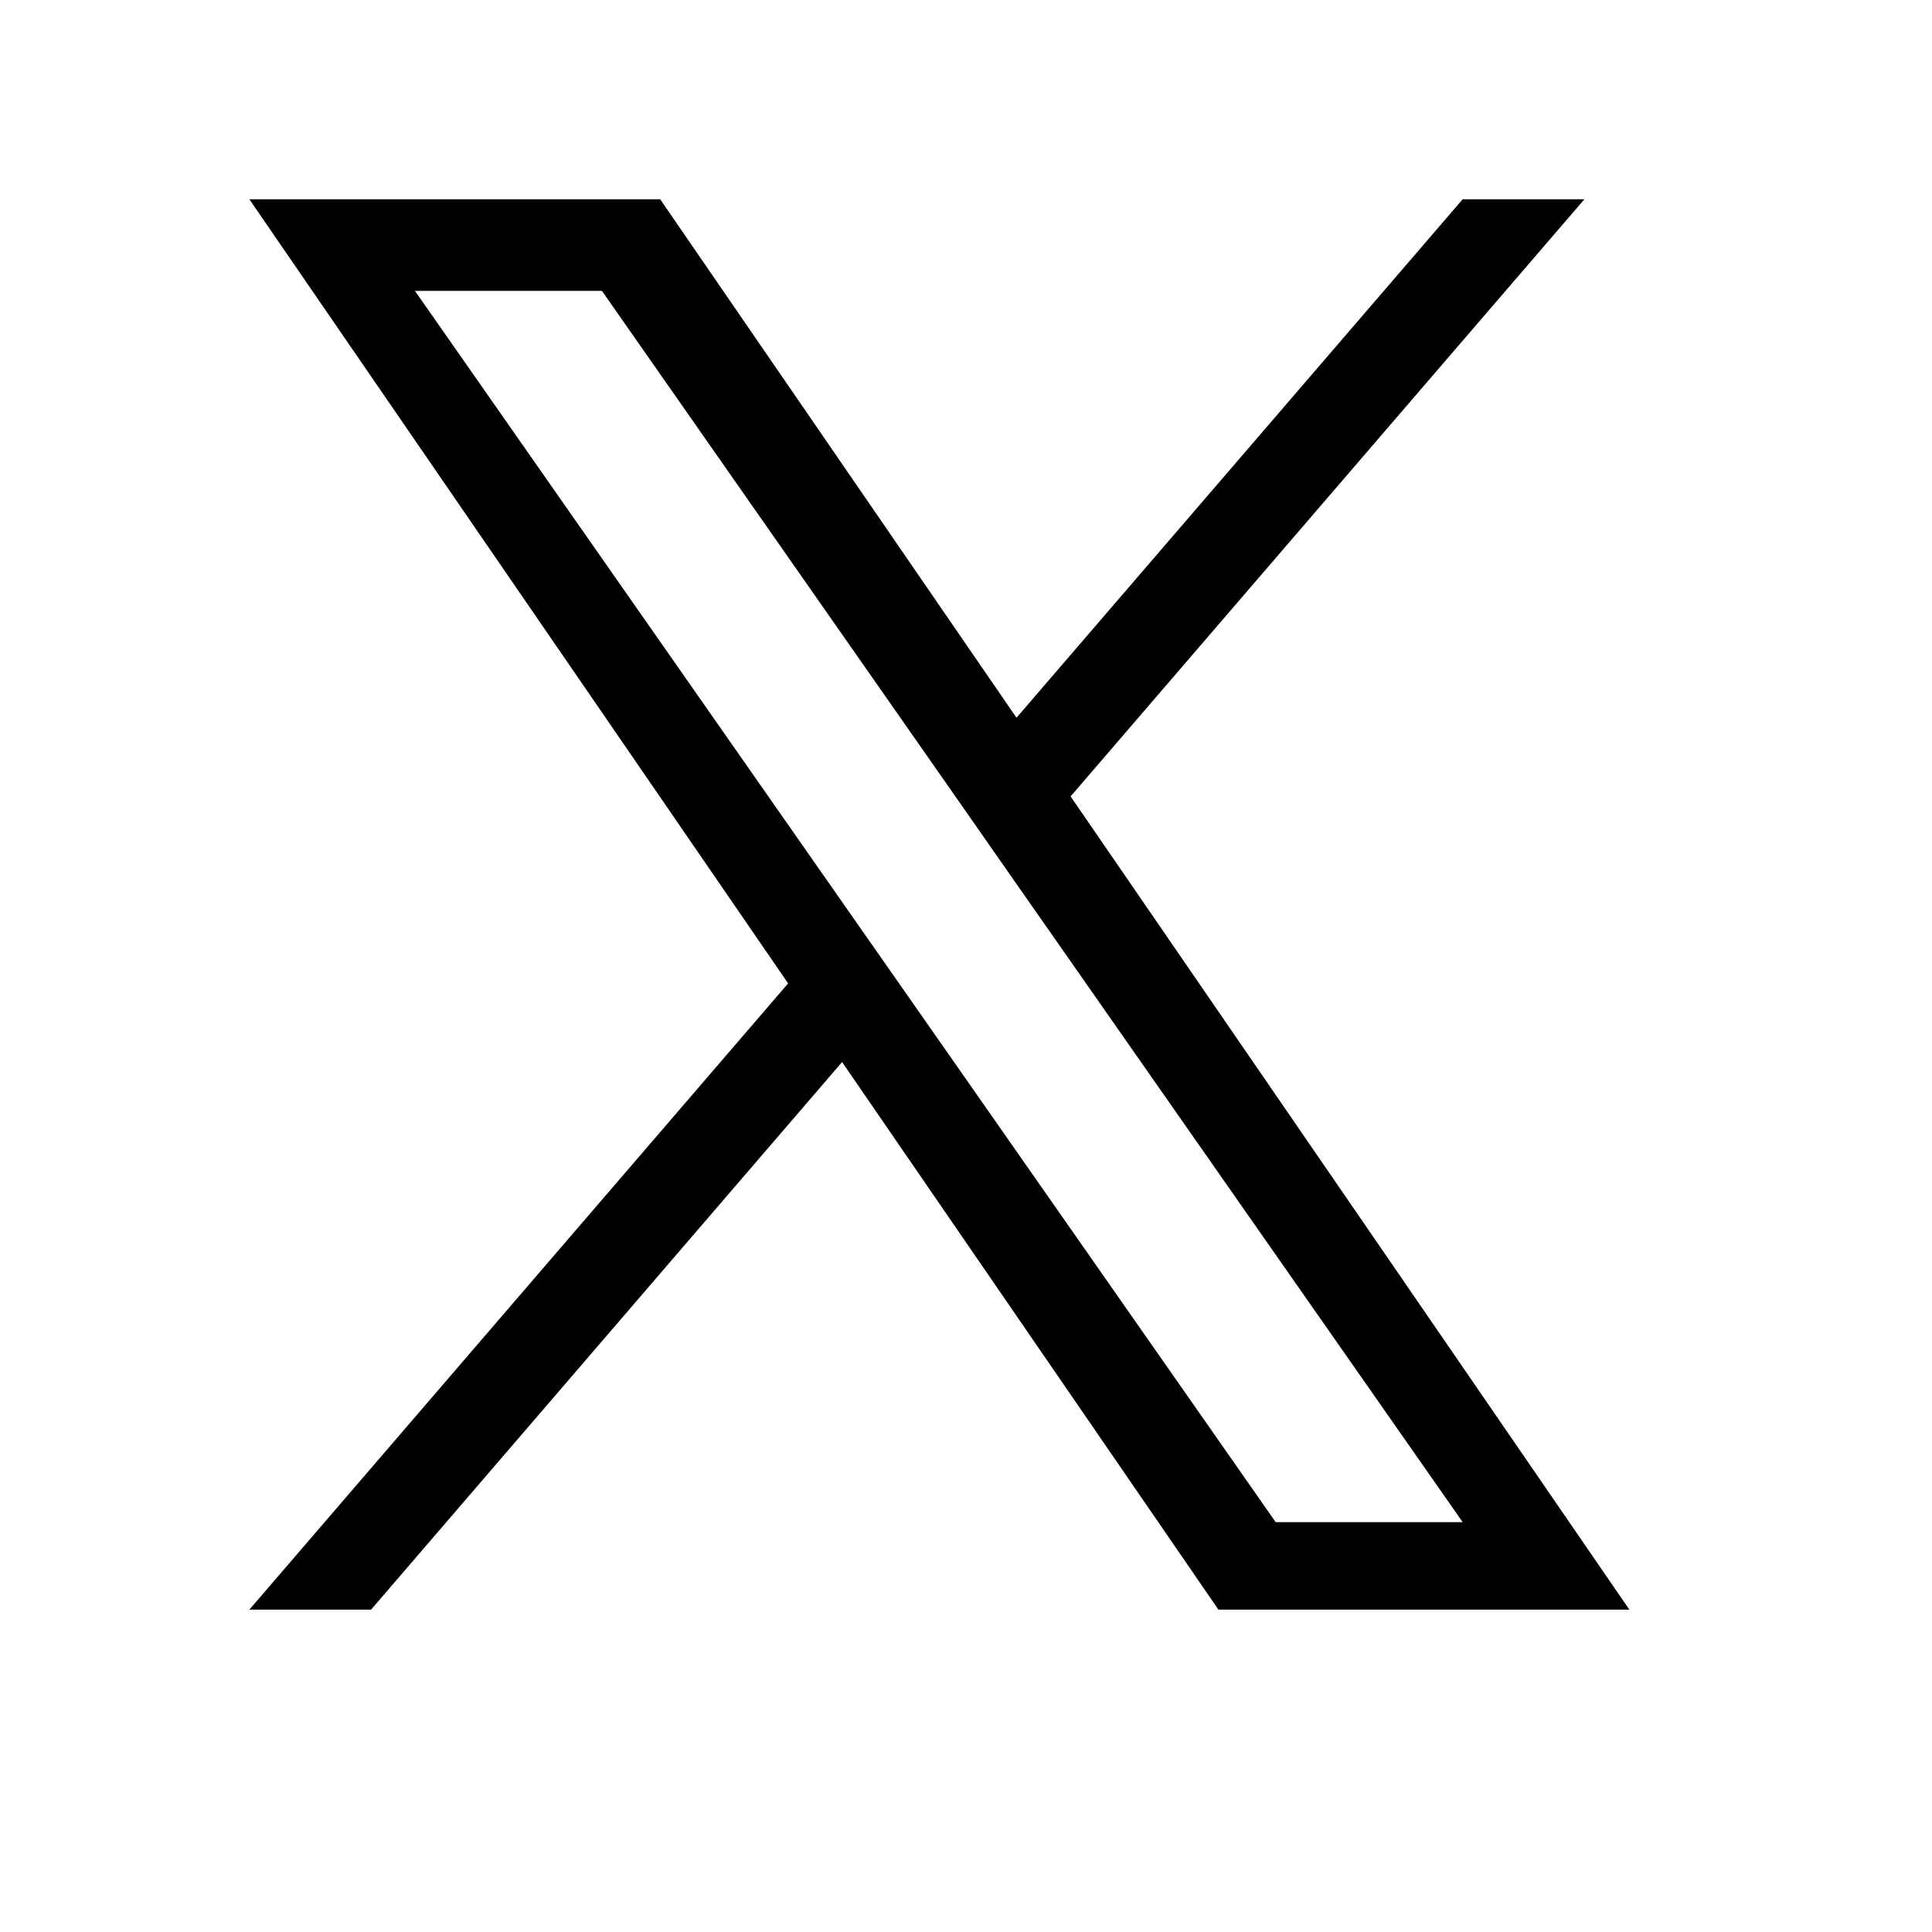 <svg width="14" height="14" viewBox="0 0 14 14" fill="none" xmlns="http://www.w3.org/2000/svg">
<path d="M7.758 5.771L11.481 1.444H10.599L7.366 5.201L4.784 1.444H1.807L5.711 7.126L1.807 11.664H2.689L6.102 7.696L8.829 11.664H11.807L7.758 5.771H7.758ZM6.55 7.176L6.154 6.61L3.007 2.108H4.362L6.902 5.741L7.297 6.307L10.599 11.03H9.244L6.55 7.176V7.176Z" fill="black"/>
</svg>
